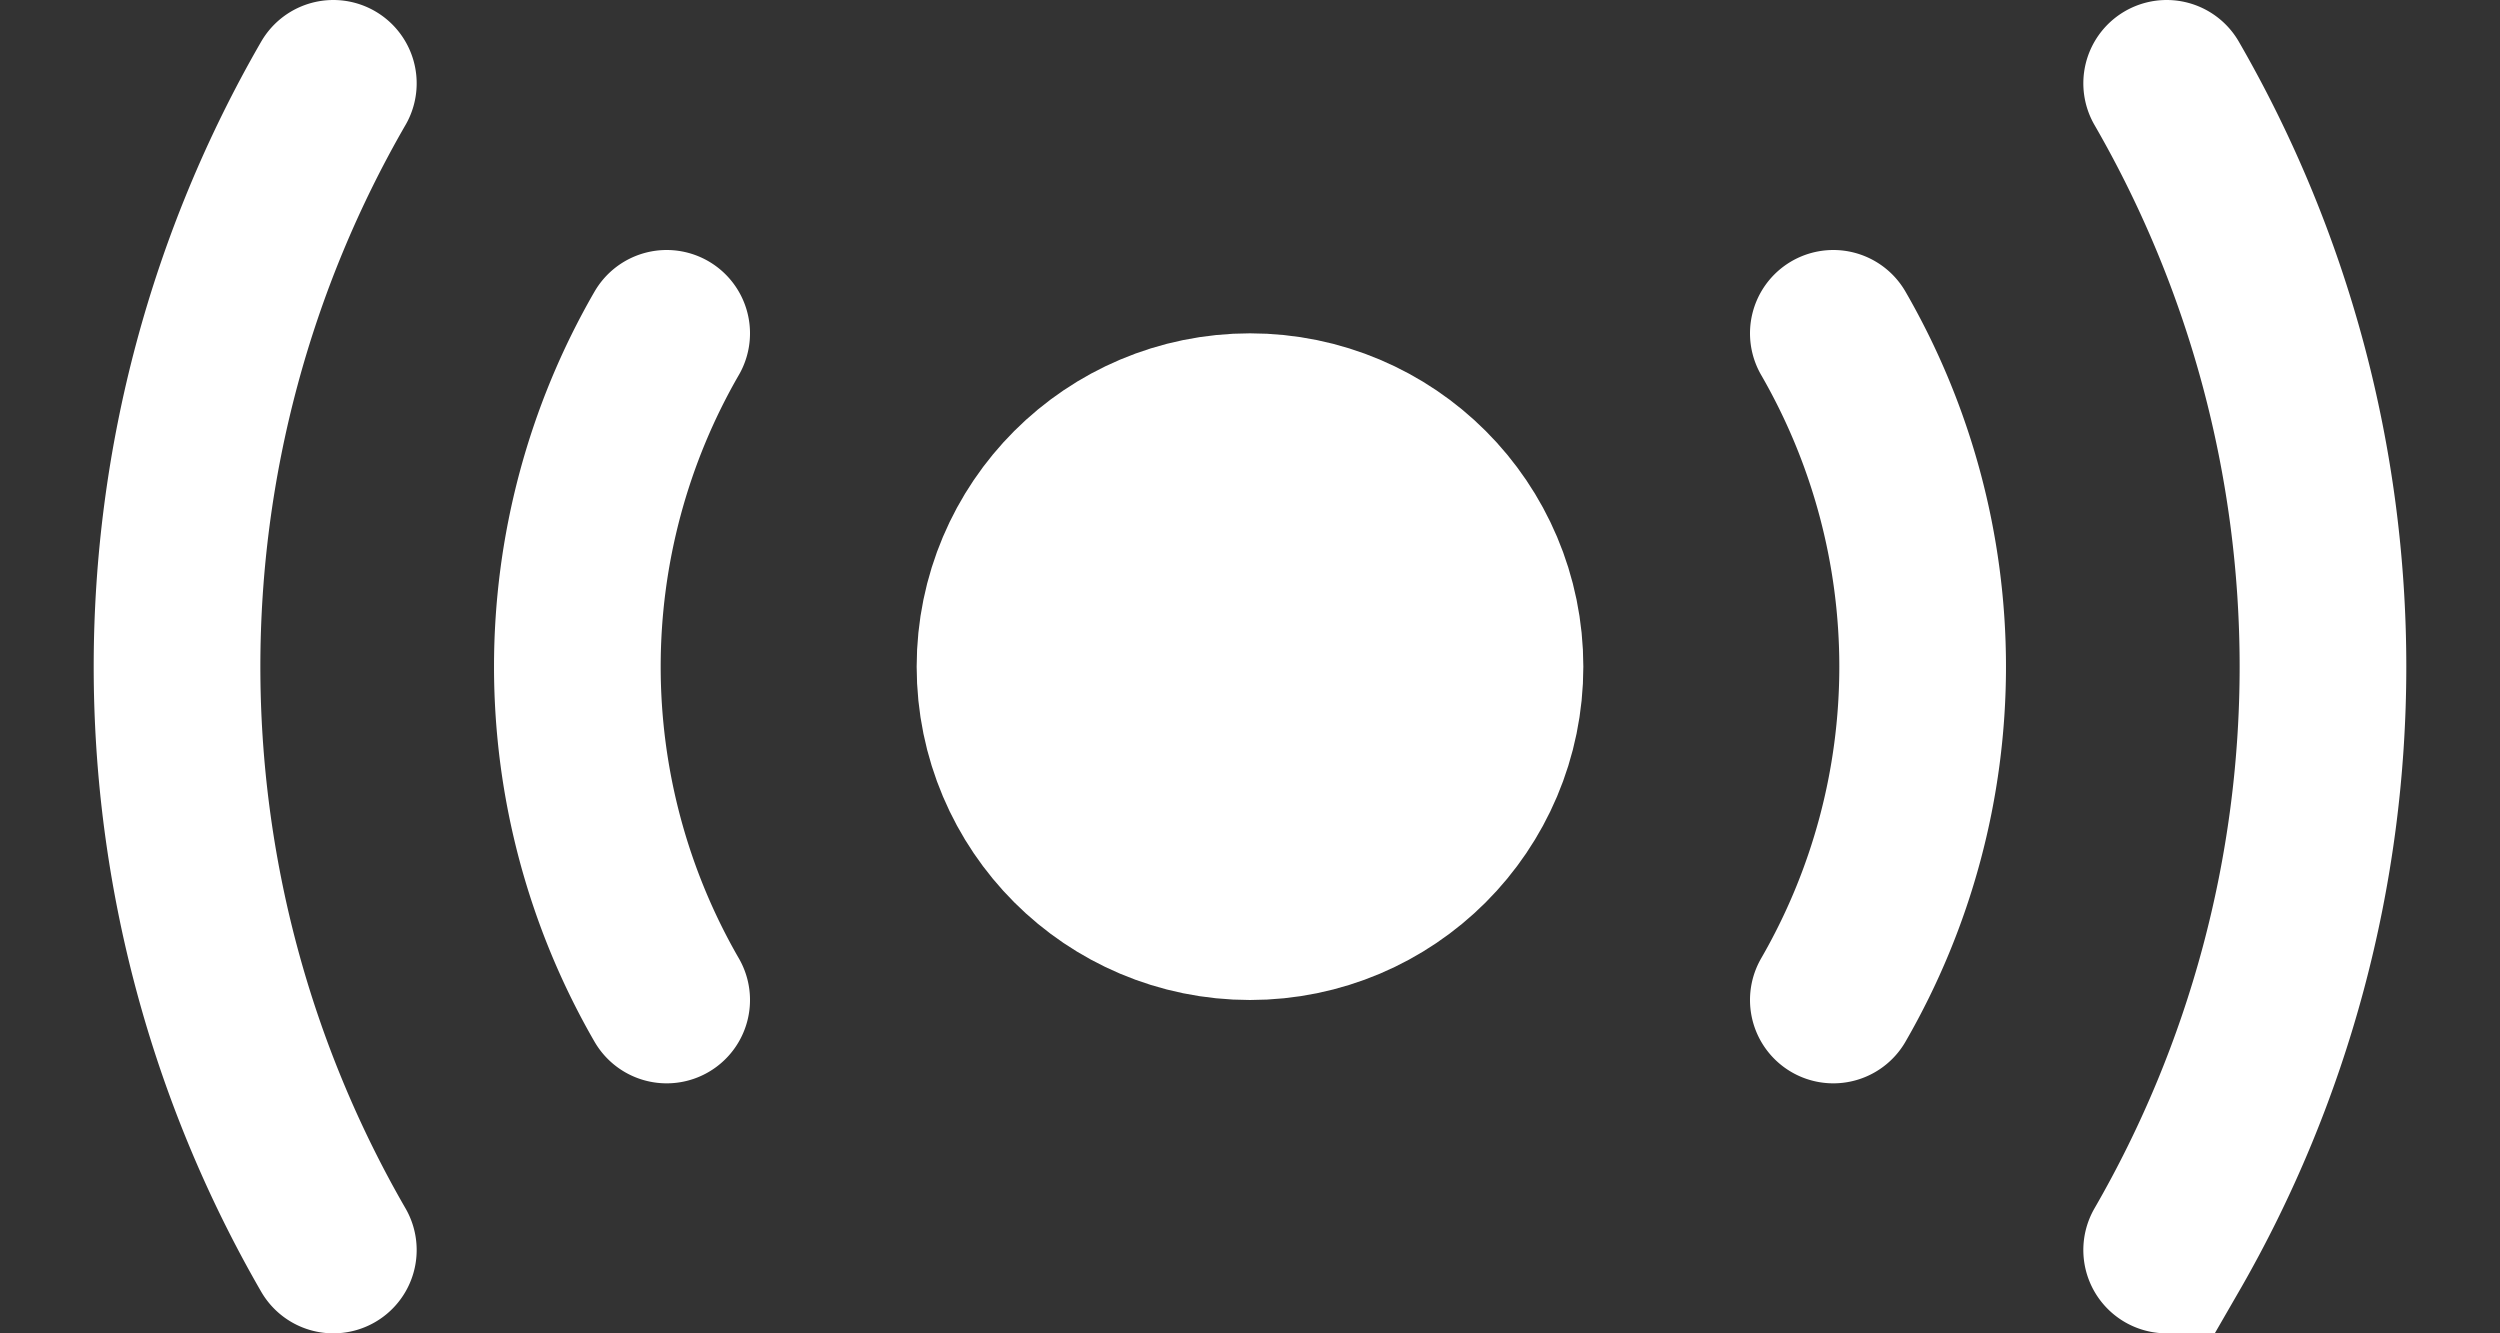 <svg xmlns="http://www.w3.org/2000/svg" class="main-menu-icon" viewBox="0 0 30 16" fill="none" stroke="white"><rect x="0" y="0" width="30" height="16" fill="#333333" stroke="none"/><path d="M8 4a8 8 0 0 0 0 8M4 1a14 14 0 0 0 0 14m18-3a8 8 0 0 0 0-8m4 11a14 14 0 0 0 0-14" stroke-width="2" stroke-linecap="round" fill="none"/><circle cx="15" cy="8" r="2" stroke-width="4" fill="none"/></svg>